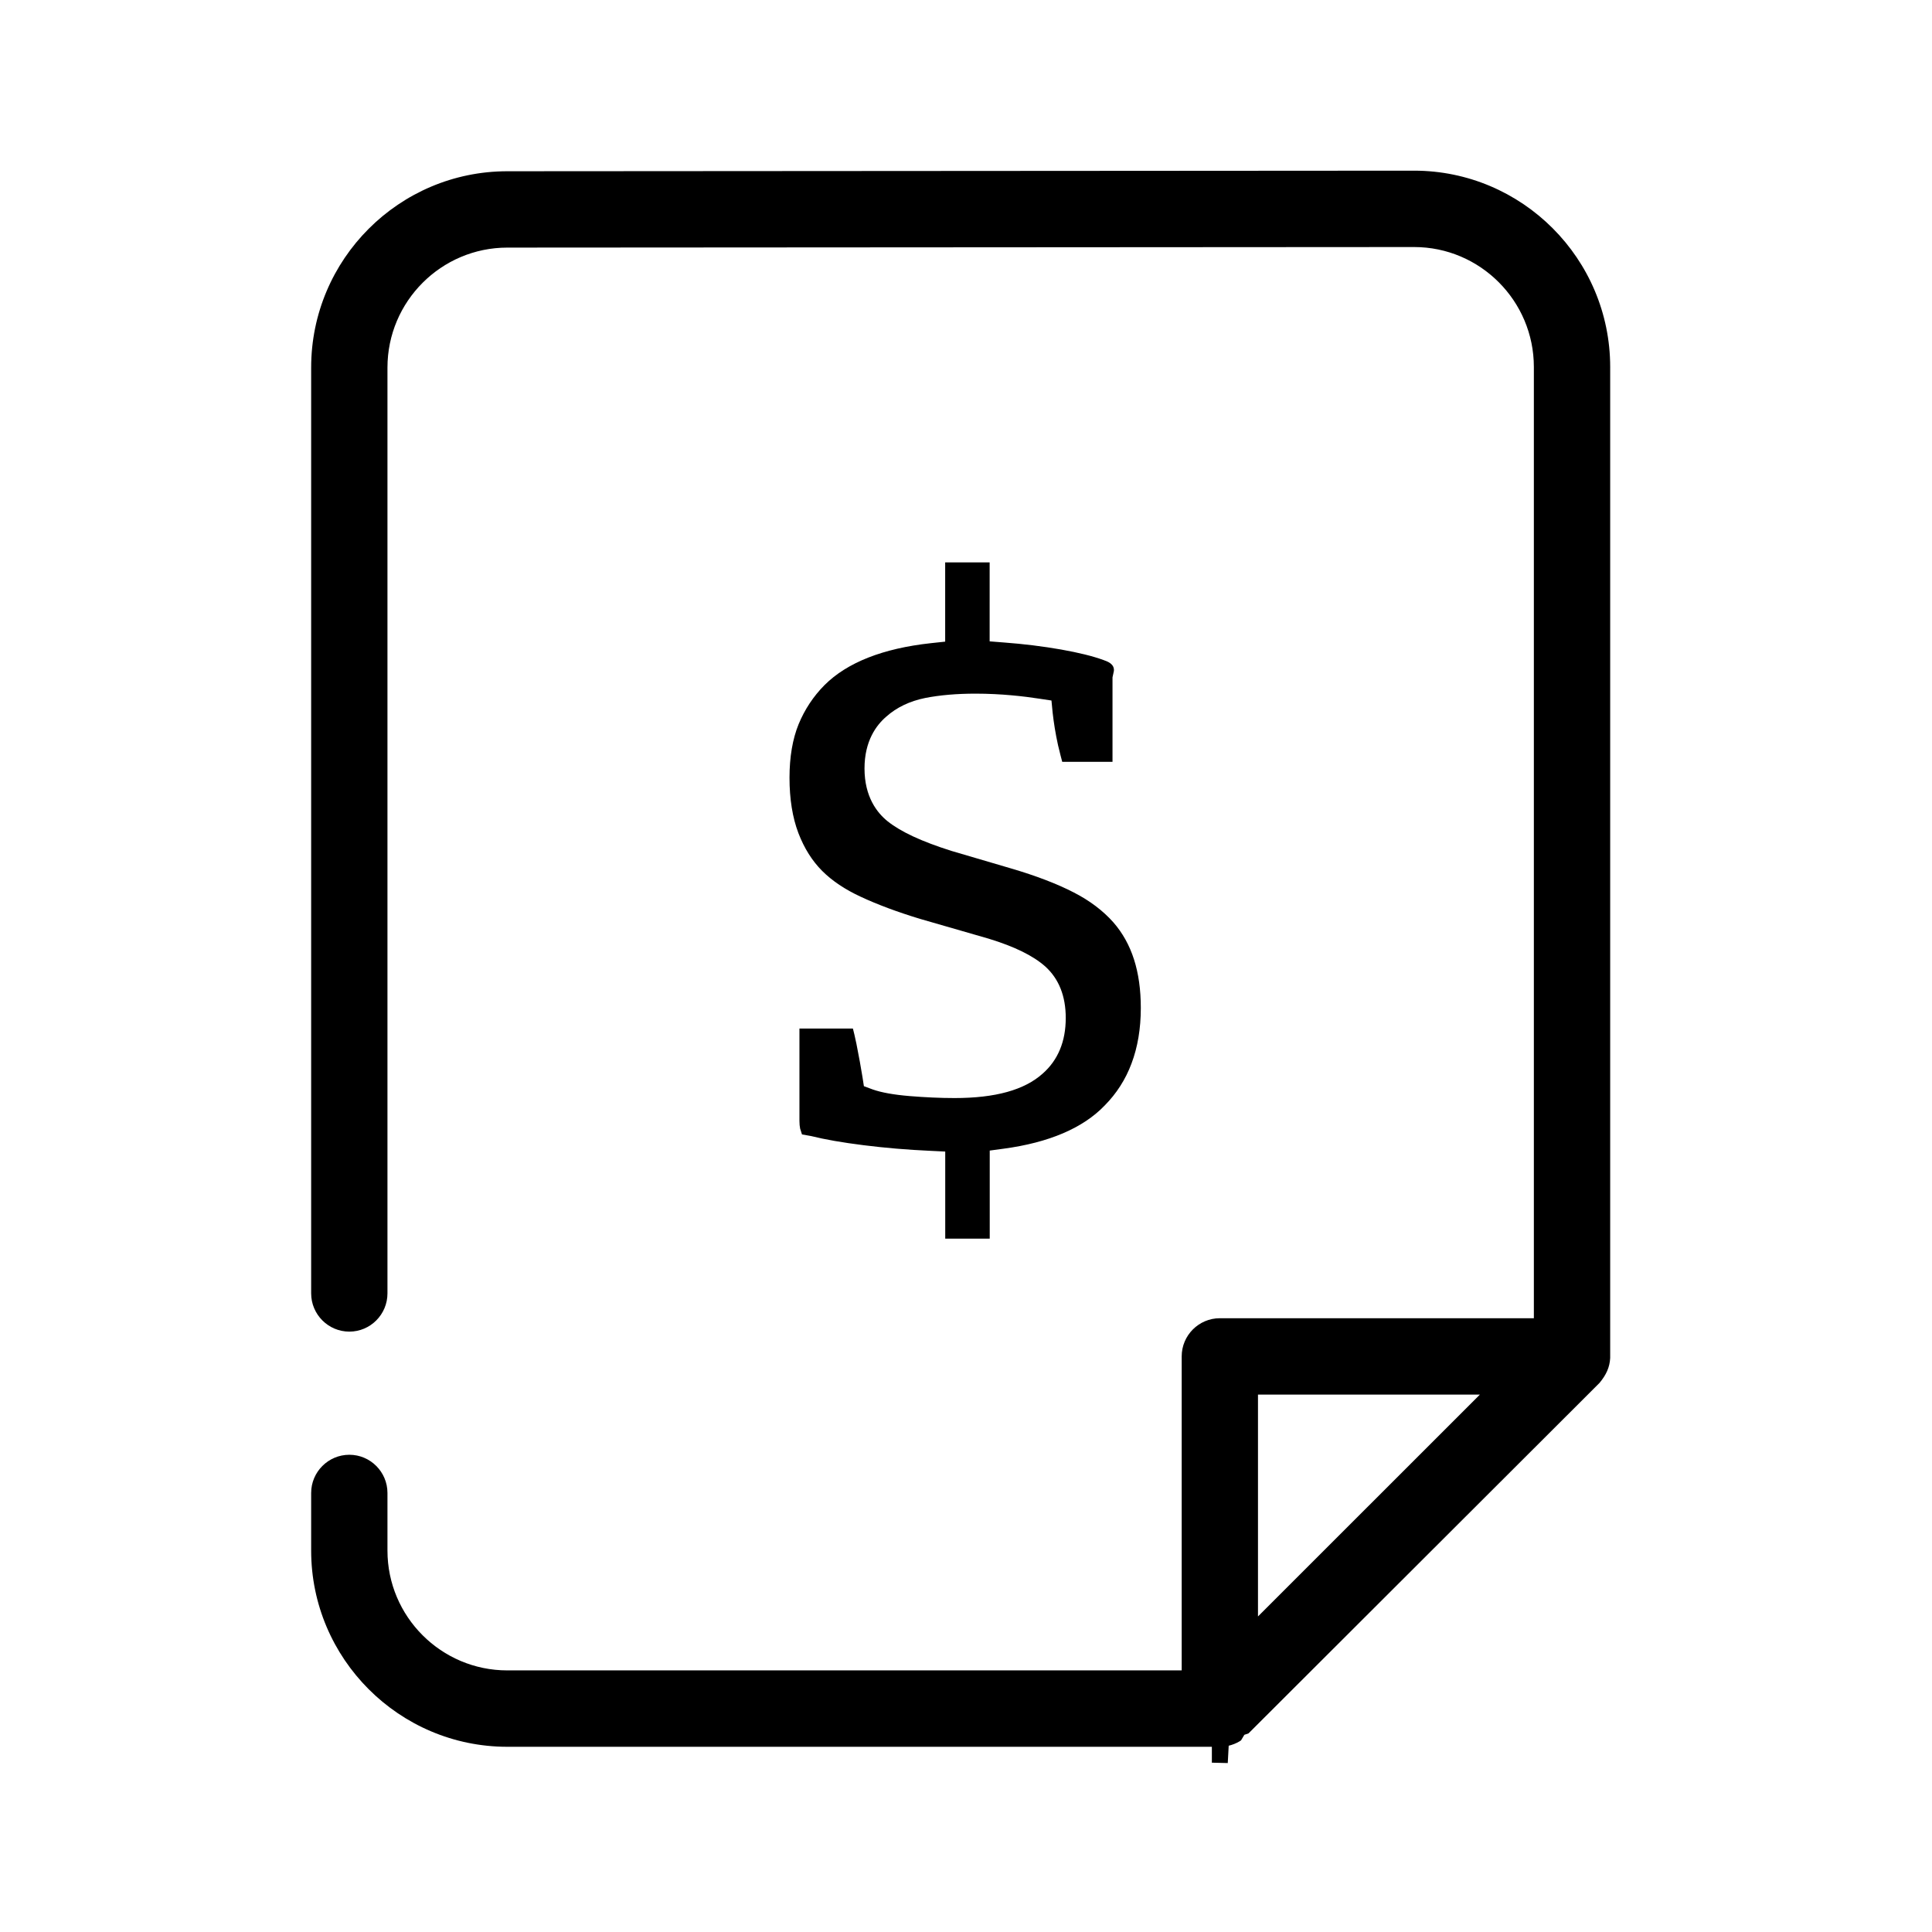 <?xml version="1.0" encoding="utf-8"?>
<!-- Generator: Adobe Illustrator 16.0.0, SVG Export Plug-In . SVG Version: 6.00 Build 0)  -->
<!DOCTYPE svg PUBLIC "-//W3C//DTD SVG 1.1//EN" "http://www.w3.org/Graphics/SVG/1.1/DTD/svg11.dtd">
<svg version="1.1" id="Layer_1" xmlns="http://www.w3.org/2000/svg" xmlns:xlink="http://www.w3.org/1999/xlink" x="0px" y="0px"
	 width="200px" height="200px" viewBox="0 0 200 200" enable-background="new 0 0 200 200" xml:space="preserve">
<g id="Layer_6">
	<g>
		<path d="M146.38,17.667l-93.864,0.061c-11.197,0-20.305,9.114-20.305,20.319v95.843c0,2.18,1.773,3.959,3.953,3.959
			c2.179,0,3.946-1.779,3.946-3.959V38.053c0-6.853,5.573-12.422,12.412-12.422l93.865-0.058c6.838,0,12.398,5.574,12.398,12.419
			v98.47H126.28c-2.179,0-3.952,1.773-3.952,3.952v32.505H52.516c-6.839,0-12.406-5.565-12.406-12.404v-5.965
			c0-2.174-1.768-3.953-3.946-3.953c-2.179,0-3.953,1.779-3.953,3.953v5.965c0,11.19,9.114,20.312,20.305,20.312h72.936v1.645
			l1.646,0.039l0.097-1.794c0.386-0.096,0.759-0.237,1.105-0.443l0.174-0.114l0.341-0.573l0.43-0.146l36.336-36.28
			c0.708-0.854,1.055-1.631,1.105-2.582V37.992C166.685,26.786,157.576,17.667,146.38,17.667z M153.199,144.367l-22.973,22.967
			v-22.967H153.199z"/>
		<path d="M97.844,58.22v8.202l-1.472,0.158c-4.969,0.54-8.671,1.998-11.018,4.341c-1.15,1.16-2.051,2.518-2.68,4.043
			c-0.624,1.527-0.945,3.397-0.945,5.542c0,2.199,0.309,4.127,0.92,5.733c0.61,1.587,1.42,2.87,2.468,3.923
			c1.021,1.02,2.365,1.922,3.991,2.672c1.736,0.81,3.805,1.582,6.151,2.292l7.071,2.04c2.698,0.823,4.615,1.765,5.875,2.883
			c1.406,1.27,2.121,3.06,2.121,5.332c0,2.434-0.804,4.362-2.385,5.756c-1.897,1.698-4.885,2.533-9.134,2.533
			c-1.499,0-3.066-0.077-4.647-0.205c-1.691-0.142-2.931-0.374-3.812-0.683l-0.918-0.341l-0.148-0.957
			c-0.154-0.983-0.367-2.114-0.624-3.426c-0.076-0.366-0.147-0.685-0.211-0.961l-0.154-0.624h-5.535v9.562
			c0,0.31,0.026,0.579,0.071,0.796l0.193,0.605l0.938,0.167c1.42,0.354,3.208,0.67,5.457,0.951c2.25,0.282,4.563,0.476,6.858,0.578
			l1.575,0.077v9.013h4.607v-9.115l1.422-0.192c4.712-0.631,8.24-2.141,10.477-4.474c1.222-1.234,2.159-2.688,2.777-4.345
			c0.643-1.701,0.964-3.635,0.964-5.744c0-3.783-0.933-6.688-2.848-8.879c-1.061-1.195-2.436-2.237-4.088-3.084
			c-1.735-0.897-3.921-1.733-6.498-2.489l-6.152-1.809c-3.092-0.974-5.257-1.982-6.62-3.069c-1.093-0.874-2.397-2.533-2.397-5.469
			c0-2.843,1.221-4.481,2.25-5.364c1.073-0.961,2.437-1.61,4.042-1.936c1.511-0.295,3.259-0.447,5.201-0.447
			c2.668,0,5.065,0.283,6.595,0.521l1.266,0.19l0.123,1.27c0.115,1.015,0.289,2.146,0.559,3.365c0.103,0.42,0.187,0.791,0.271,1.099
			l0.161,0.611h5.205v-8.74l0.143-0.664c0.071-0.733-0.668-0.988-1.087-1.135c-1.092-0.399-2.533-0.755-4.377-1.084
			c-1.883-0.33-3.863-0.575-5.875-0.725l-1.523-0.12V58.22H97.844L97.844,58.22z"/>
	</g>
</g>
</svg>
